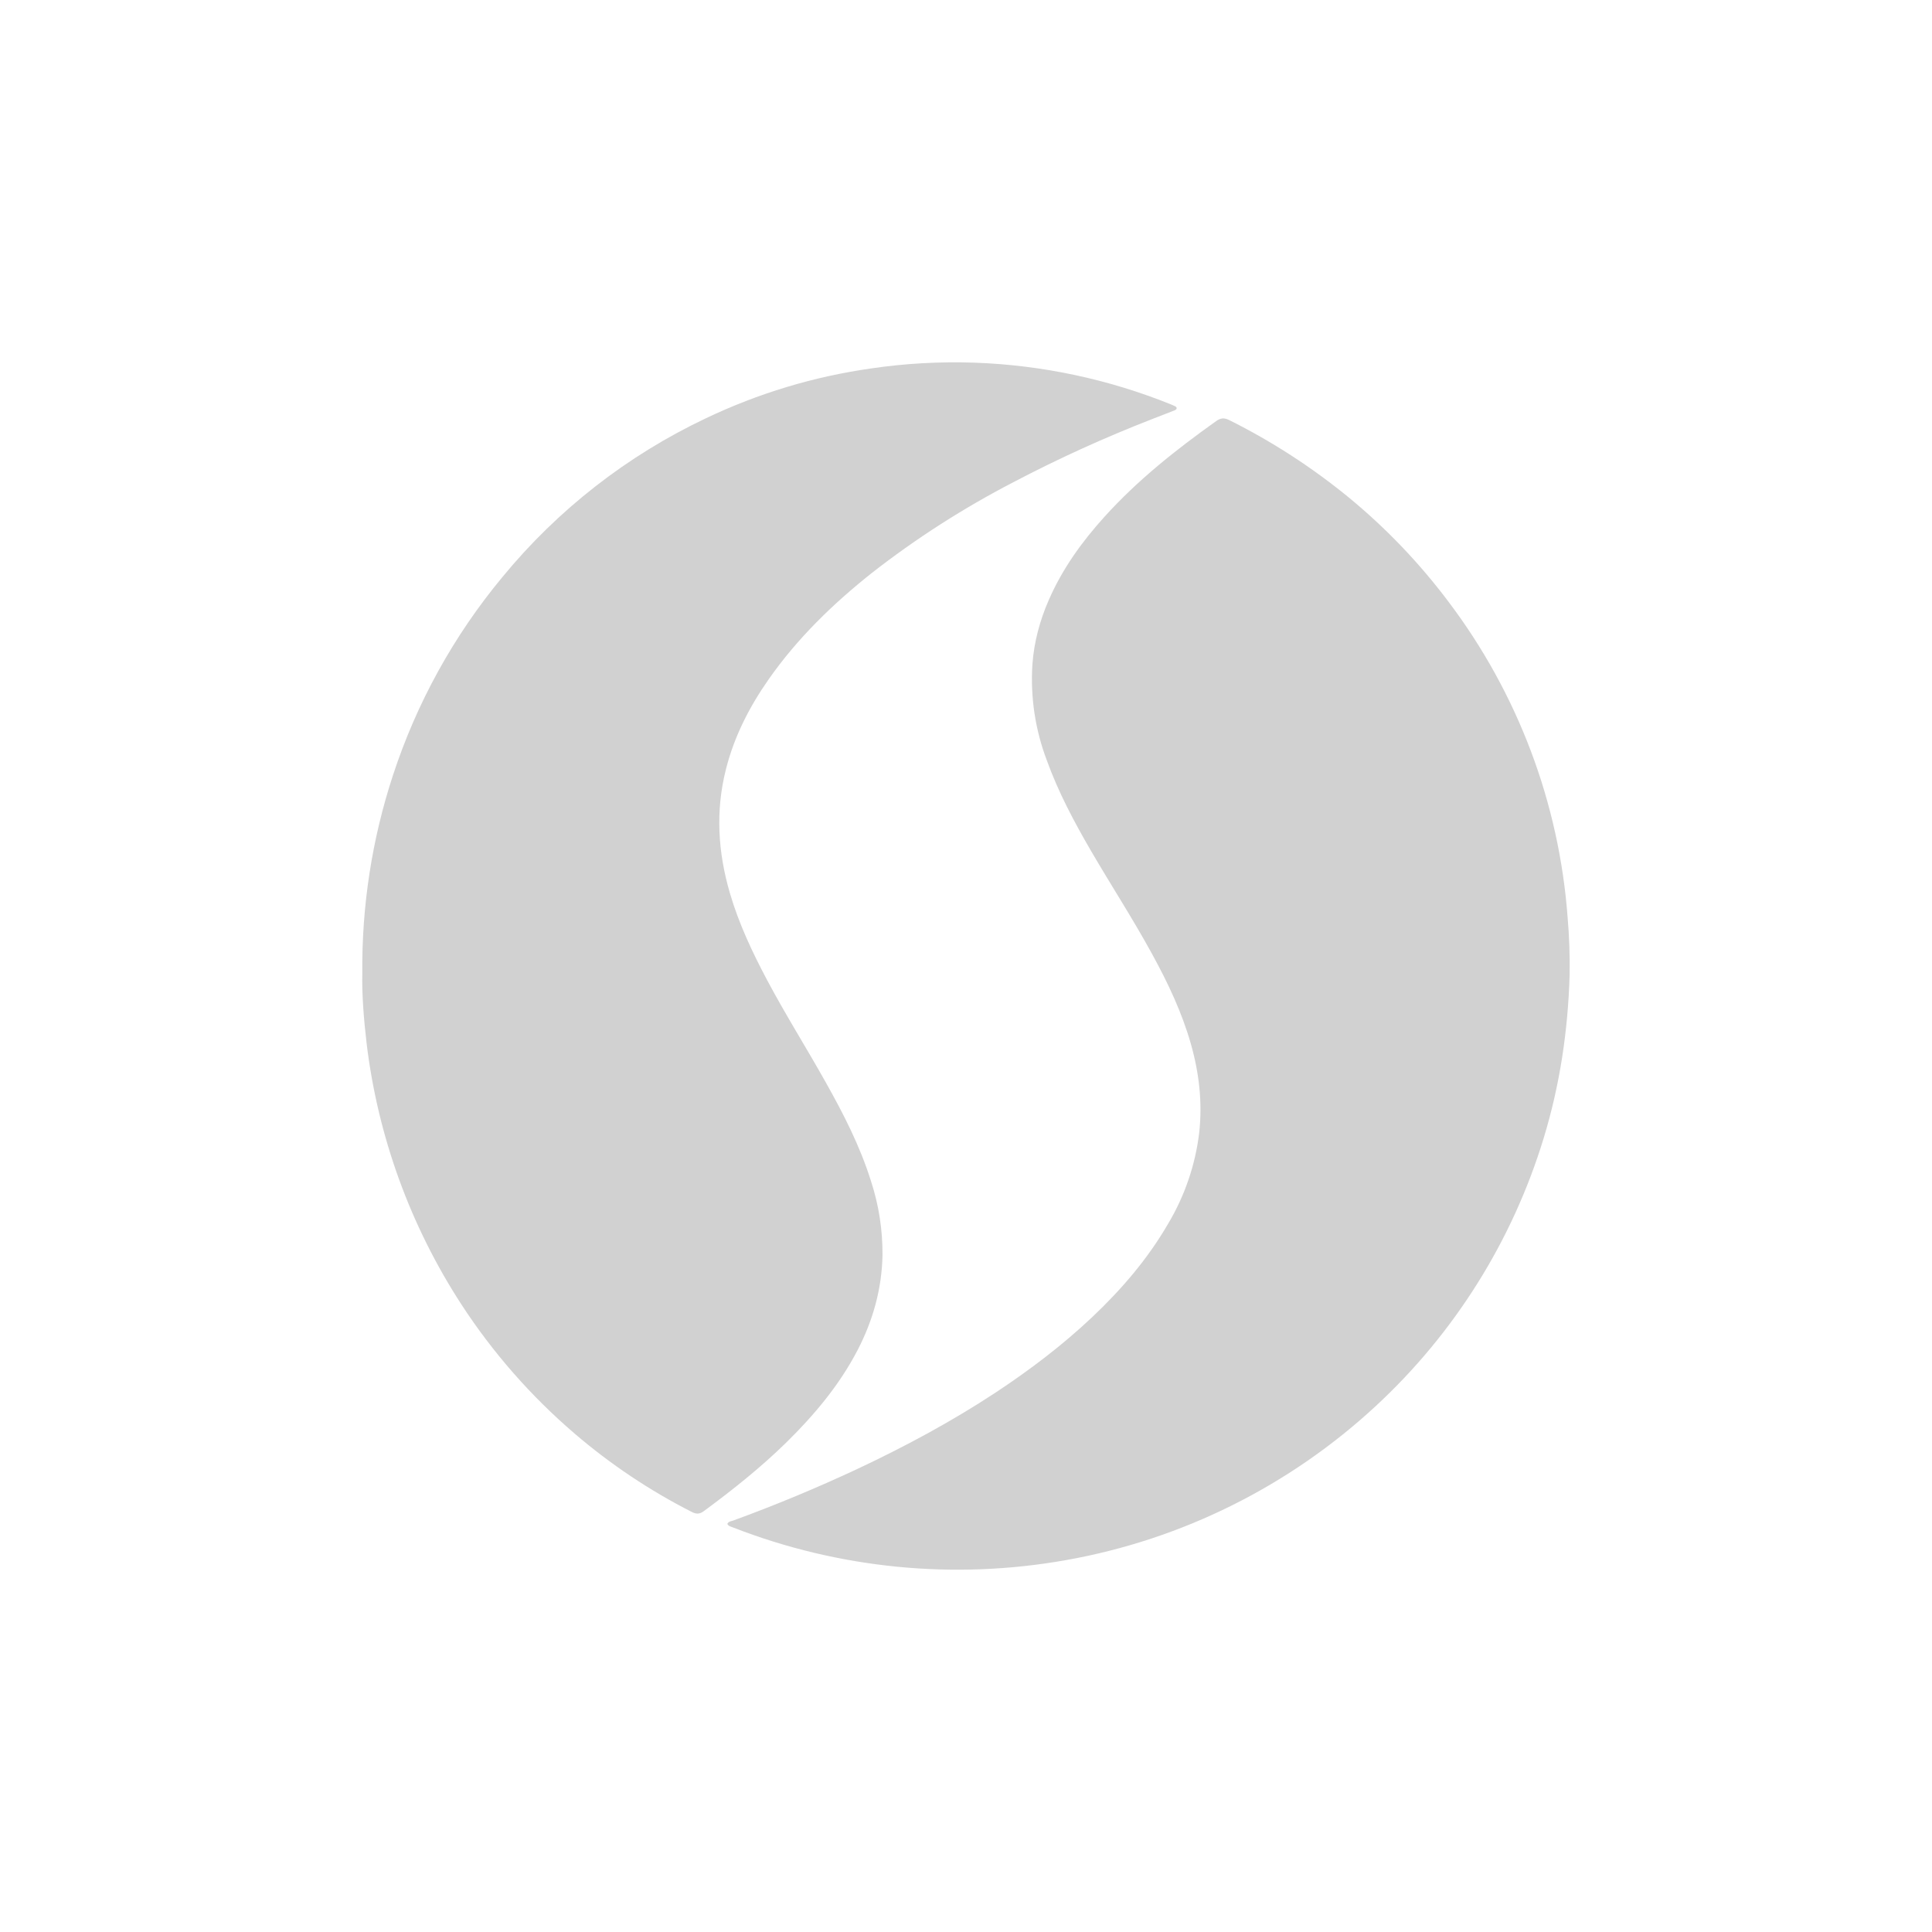 <?xml version="1.0" encoding="utf-8"?>
<svg fill="#d1d1d1" width="32" height="32" viewBox="0 0 32 32" xmlns="http://www.w3.org/2000/svg">
  <path d="M 20.358 6.957 C 20.277 6.917 20.216 6.922 20.143 6.975 C 19.479 7.448 18.842 7.952 18.294 8.559 C 17.919 8.973 17.596 9.422 17.372 9.936 C 17.222 10.278 17.127 10.633 17.1 11.004 C 17.065 11.544 17.146 12.086 17.338 12.592 C 17.528 13.119 17.79 13.611 18.071 14.094 C 18.402 14.662 18.761 15.214 19.077 15.792 C 19.341 16.272 19.576 16.766 19.726 17.295 C 19.862 17.775 19.917 18.263 19.863 18.758 C 19.799 19.293 19.623 19.808 19.347 20.27 C 19.011 20.85 18.579 21.353 18.092 21.814 C 17.598 22.281 17.058 22.69 16.492 23.064 C 15.762 23.545 14.994 23.957 14.204 24.329 C 13.53 24.644 12.843 24.93 12.144 25.185 C 12.11 25.197 12.065 25.198 12.047 25.241 C 12.067 25.281 12.109 25.286 12.145 25.301 C 13.897 25.983 15.802 26.17 17.653 25.841 C 19.577 25.501 21.361 24.612 22.793 23.283 C 24.092 22.079 25.049 20.552 25.566 18.858 C 25.837 17.973 25.971 17.068 25.998 16.145 C 26.003 15.829 25.992 15.514 25.965 15.199 C 25.825 13.301 25.139 11.485 23.992 9.967 C 23.51 9.325 22.953 8.743 22.333 8.234 C 21.724 7.736 21.062 7.308 20.358 6.957 Z M 16.144 6.007 C 15.569 5.987 14.993 6.019 14.424 6.103 C 13.474 6.239 12.564 6.513 11.694 6.927 C 10.39 7.544 9.239 8.442 8.323 9.556 C 7.516 10.527 6.9 11.643 6.508 12.843 C 6.161 13.901 5.99 15.009 6.001 16.123 C 5.993 16.453 6.023 16.863 6.071 17.271 C 6.256 18.819 6.795 20.303 7.645 21.61 C 8.163 22.405 8.792 23.122 9.512 23.74 C 10.106 24.25 10.759 24.687 11.457 25.042 C 11.53 25.079 11.586 25.082 11.655 25.031 C 12.134 24.678 12.598 24.309 13.025 23.891 C 13.487 23.436 13.902 22.944 14.205 22.361 C 14.459 21.871 14.605 21.35 14.617 20.793 C 14.62 20.374 14.556 19.957 14.425 19.559 C 14.245 18.985 13.973 18.454 13.681 17.934 C 13.361 17.362 13.011 16.808 12.703 16.228 C 12.459 15.768 12.238 15.299 12.091 14.798 C 11.891 14.118 11.848 13.433 12.024 12.741 C 12.162 12.194 12.414 11.704 12.734 11.248 C 13.209 10.57 13.794 10.004 14.434 9.495 C 15.171 8.919 15.961 8.413 16.792 7.983 C 17.537 7.592 18.304 7.244 19.089 6.939 L 19.449 6.799 C 19.467 6.791 19.49 6.783 19.489 6.757 C 19.486 6.737 19.467 6.73 19.451 6.723 C 19.436 6.715 19.42 6.709 19.404 6.702 C 18.366 6.282 17.263 6.047 16.144 6.007 Z"/>
</svg>
